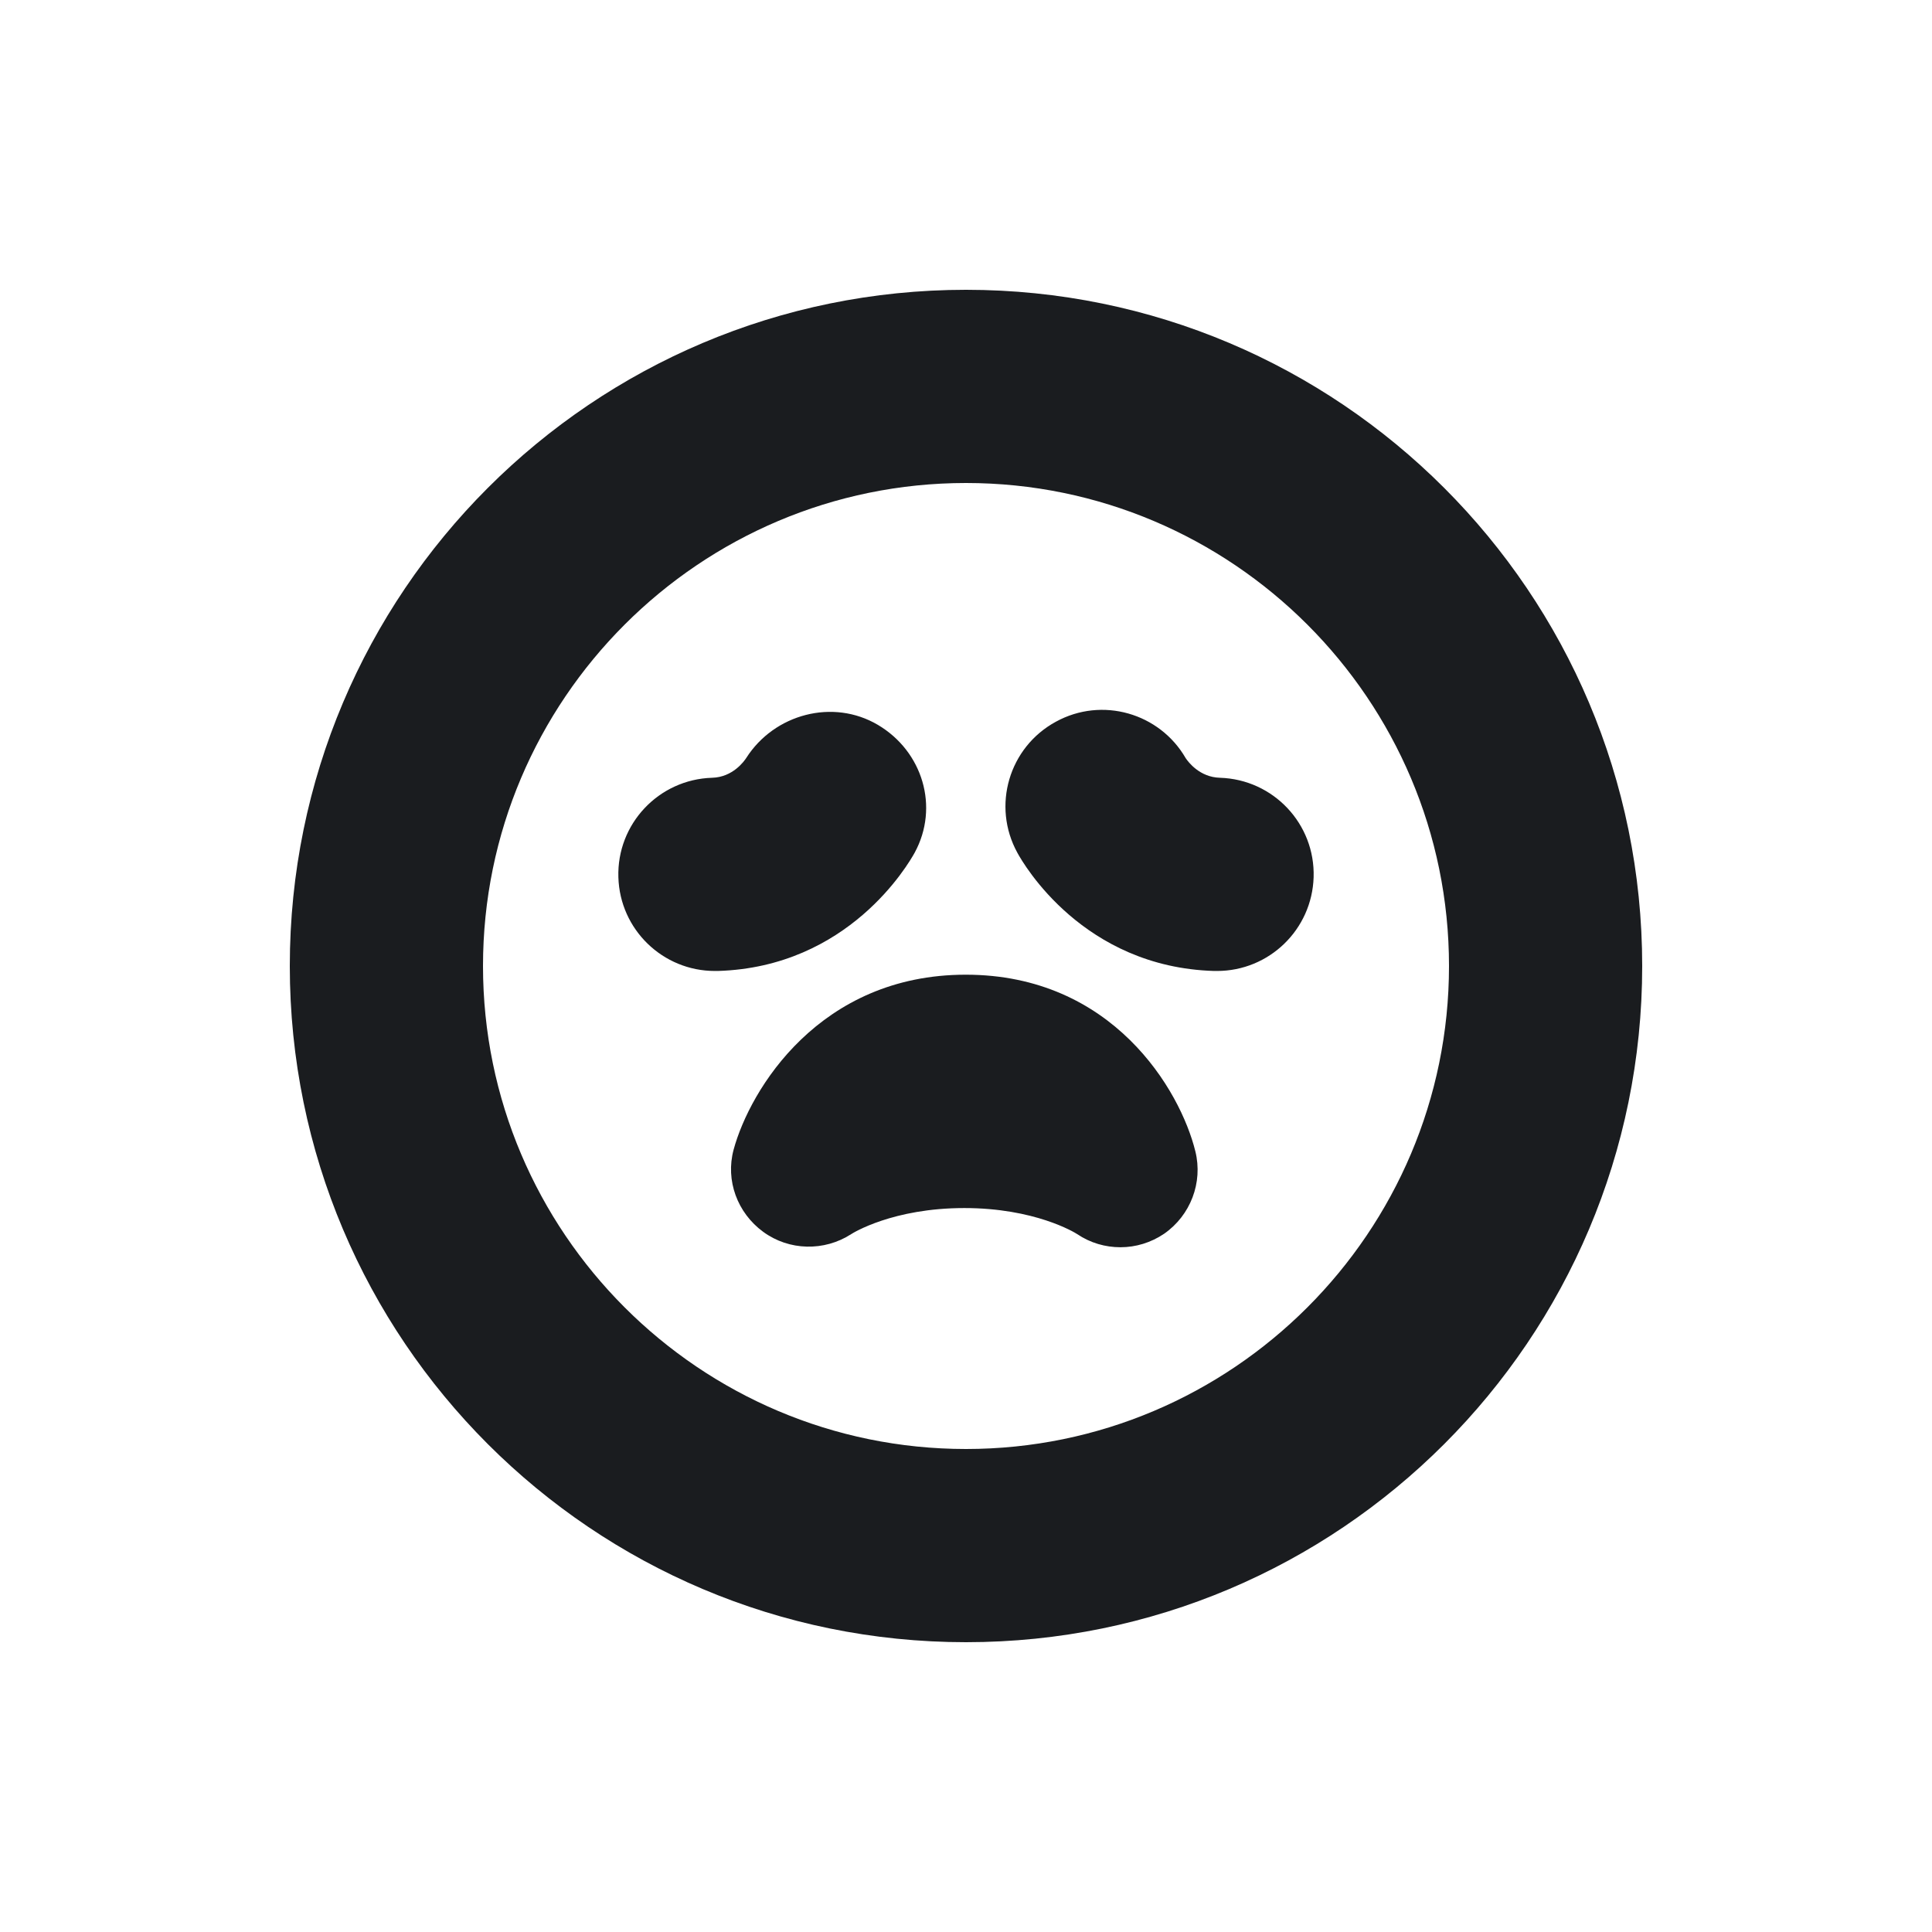 <svg width="14" height="14" viewBox="0 0 14 14" fill="none" xmlns="http://www.w3.org/2000/svg">
<g clip-path="url(#clip0_187_364)">
<path fill-rule="evenodd" clip-rule="evenodd" d="M10.5 7C10.5 8.93 8.93 10.5 7 10.5C5.07 10.5 3.5 8.93 3.5 7C3.5 5.07 5.07 3.5 7 3.5C8.93 3.5 10.5 5.07 10.5 7ZM2.1 7C2.1 9.706 4.294 11.9 7 11.9C9.706 11.9 11.9 9.706 11.9 7C11.9 4.294 9.706 2.1 7 2.1C4.294 2.1 2.1 4.294 2.1 7ZM6.628 6.179C6.808 5.848 6.686 5.445 6.362 5.253C6.036 5.06 5.611 5.174 5.408 5.492C5.393 5.515 5.311 5.632 5.16 5.636C4.773 5.648 4.469 5.971 4.481 6.357C4.492 6.736 4.803 7.036 5.18 7.036H5.201C6.149 7.008 6.581 6.264 6.628 6.179ZM8.84 5.636C8.693 5.632 8.611 5.522 8.592 5.494C8.403 5.167 7.986 5.046 7.651 5.23C7.311 5.415 7.186 5.84 7.372 6.179C7.418 6.264 7.85 7.008 8.798 7.036H8.819C9.197 7.036 9.507 6.736 9.519 6.357C9.531 5.97 9.227 5.648 8.84 5.636ZM8.662 8.343C8.553 7.9 8.063 7.063 6.998 7.063C5.94 7.063 5.435 7.893 5.316 8.331C5.256 8.554 5.343 8.789 5.53 8.926C5.718 9.064 5.973 9.069 6.168 8.943C6.18 8.935 6.47 8.754 6.988 8.754C7.496 8.754 7.785 8.929 7.806 8.943C7.901 9.007 8.01 9.038 8.119 9.038C8.23 9.038 8.34 9.005 8.436 8.94C8.627 8.807 8.718 8.569 8.662 8.343Z" fill="#1A1C1F"/>
</g>
<defs>
<clipPath id="clip0_187_364">
<rect width="14" height="14" fill="white"/>
</clipPath>
</defs>
</svg>
